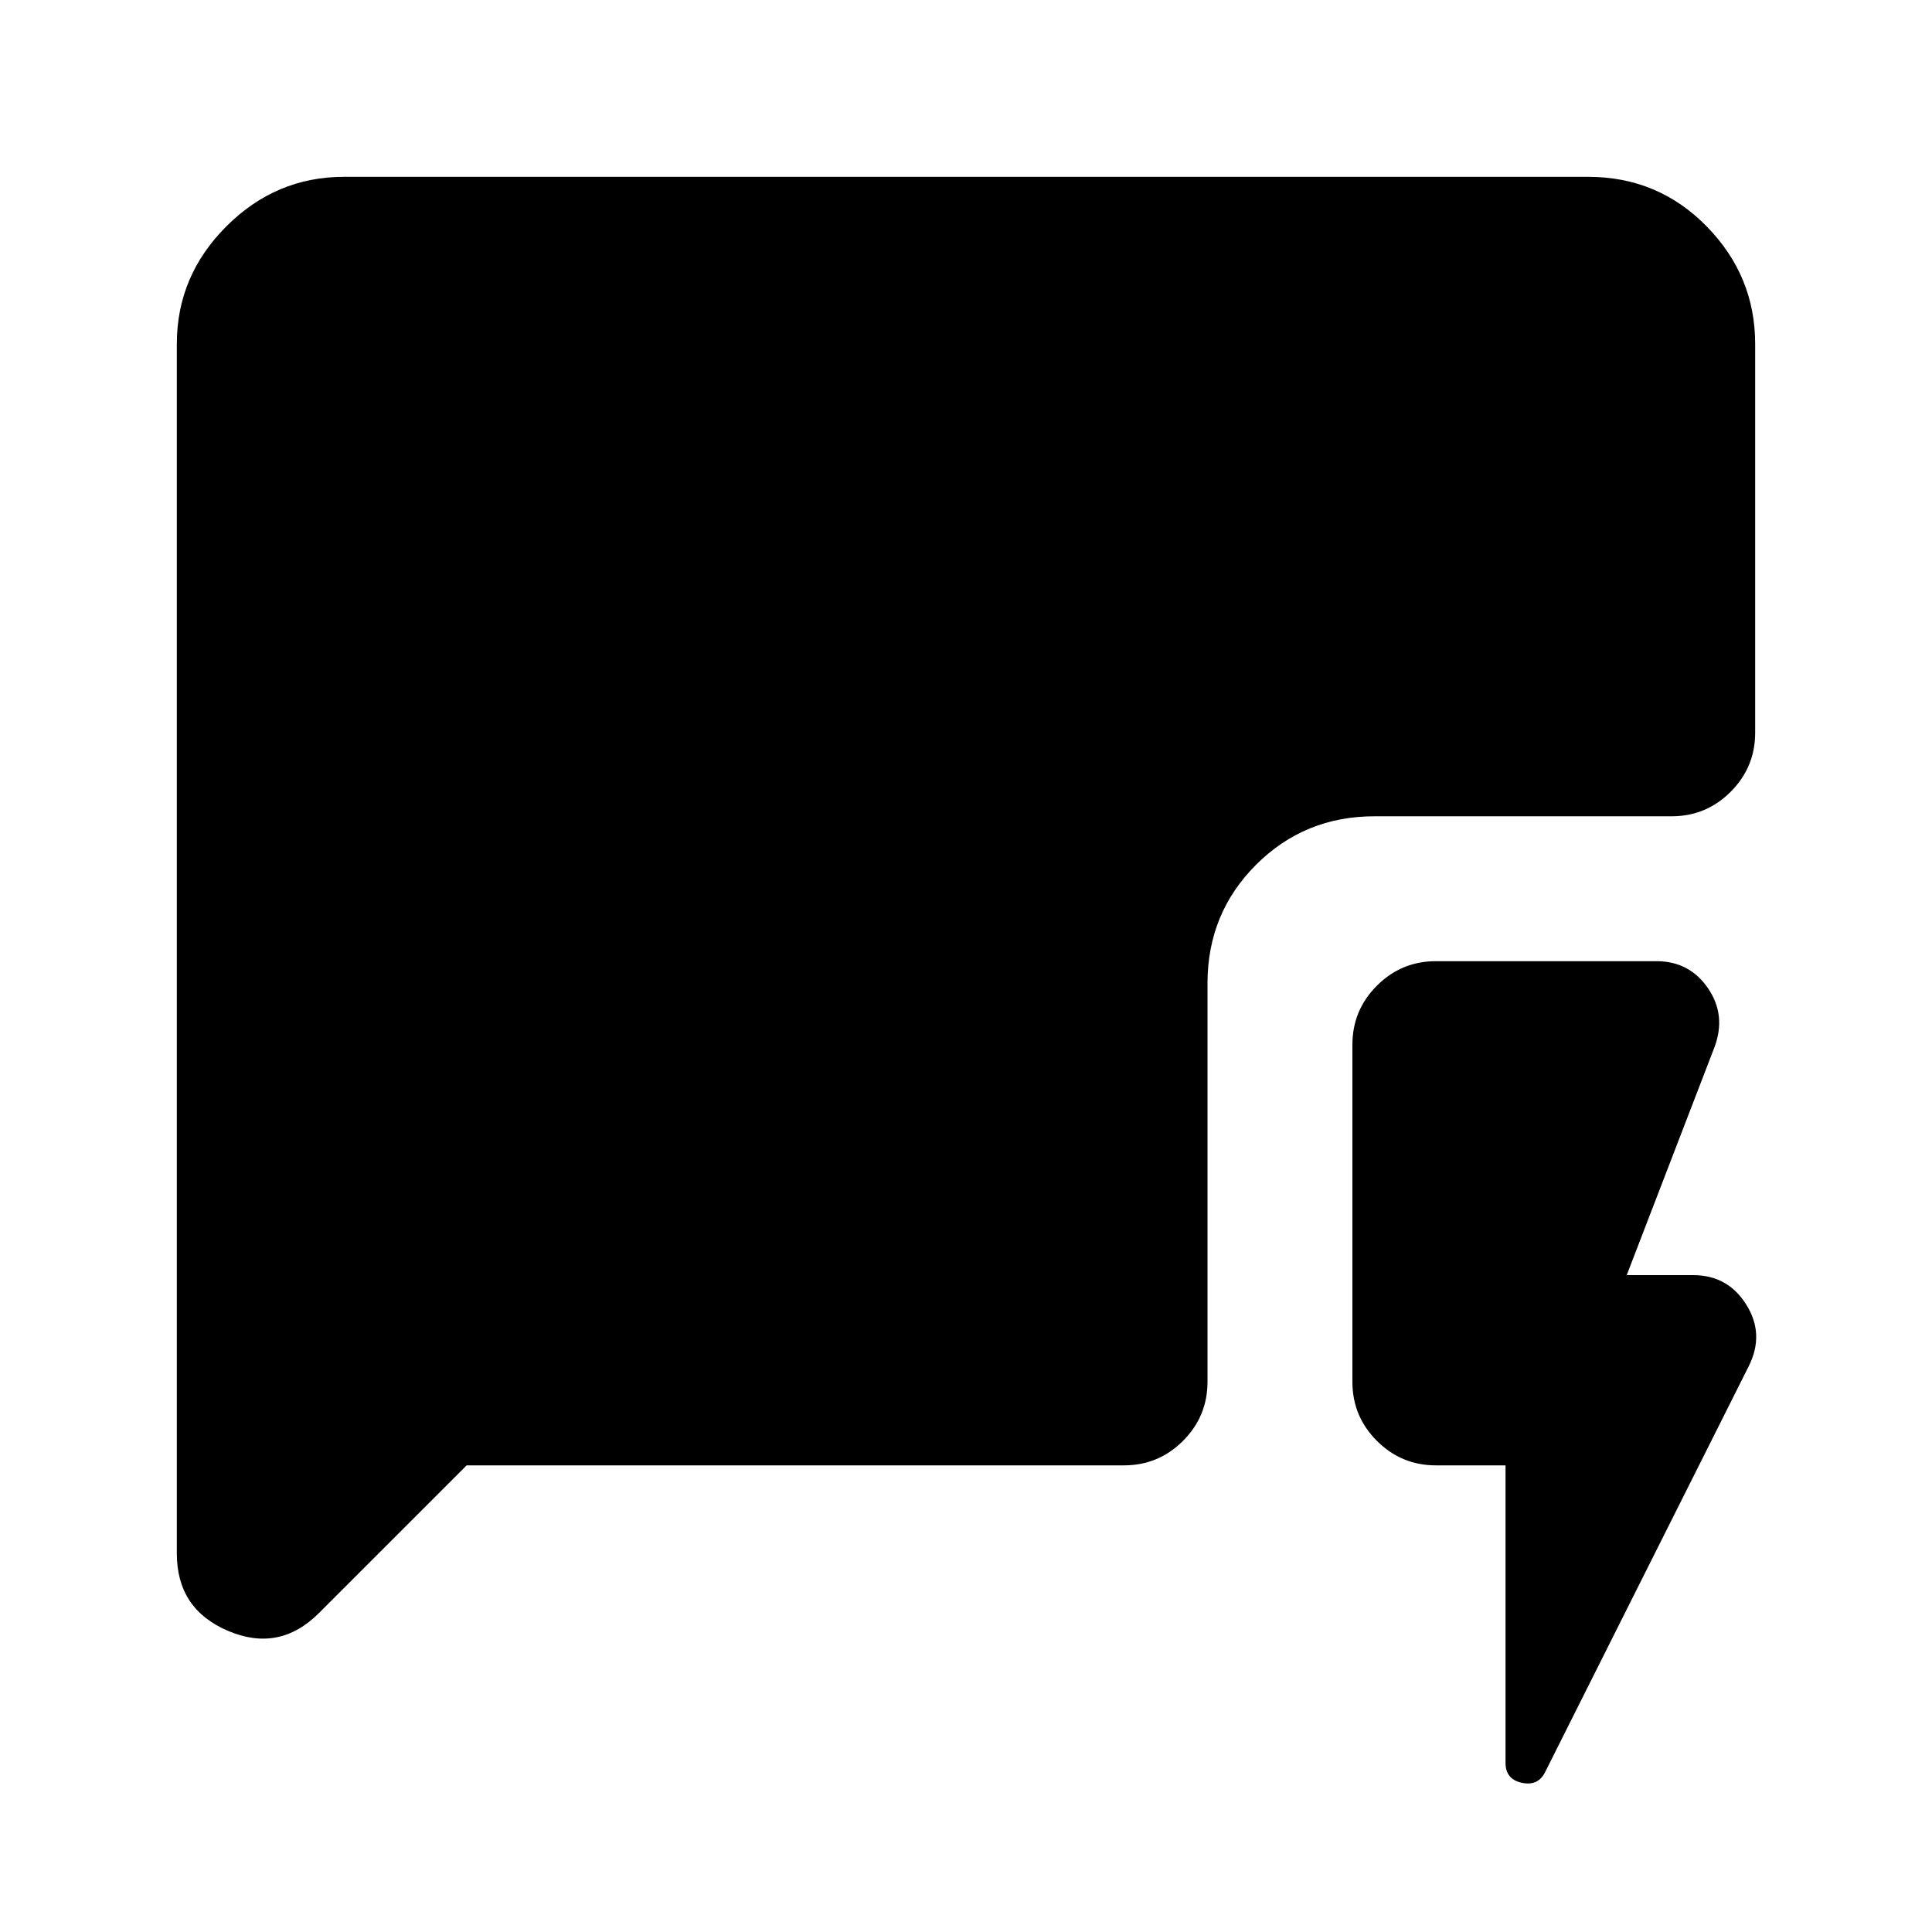 <svg xmlns="http://www.w3.org/2000/svg" height="20" viewBox="0 -960 960 960" width="20"><path d="M748.087-231.869H713.5q-17.152 0-29.326-12.174T672-273.37v-167.521q0-17.152 12.174-29.326t29.326-12.174h109.587q16.391 0 25.587 13.413 9.196 13.413 3.239 29.326l-43.609 113.261h33.066q17.152 0 26.347 14.652 9.196 14.652 1.24 30.565L767.717-79.37q-3.478 6.957-11.554 5.218-8.076-1.74-8.076-9.935v-147.782Zm-516.218 0-73.434 73.434q-19.631 19.631-45.098 8.815-25.468-10.815-25.468-38.402V-789.13q0-33.783 24.609-58.392t58.392-24.609h618.26q34.783 0 58.892 24.609t24.109 58.392v193.239q0 17.152-12.174 29.326t-29.327 12.174H683q-34.782 0-58.891 24.108Q600-506.174 600-471.391v198.021q0 17.153-12.174 29.327-12.174 12.174-29.326 12.174H231.869Z"/></svg>